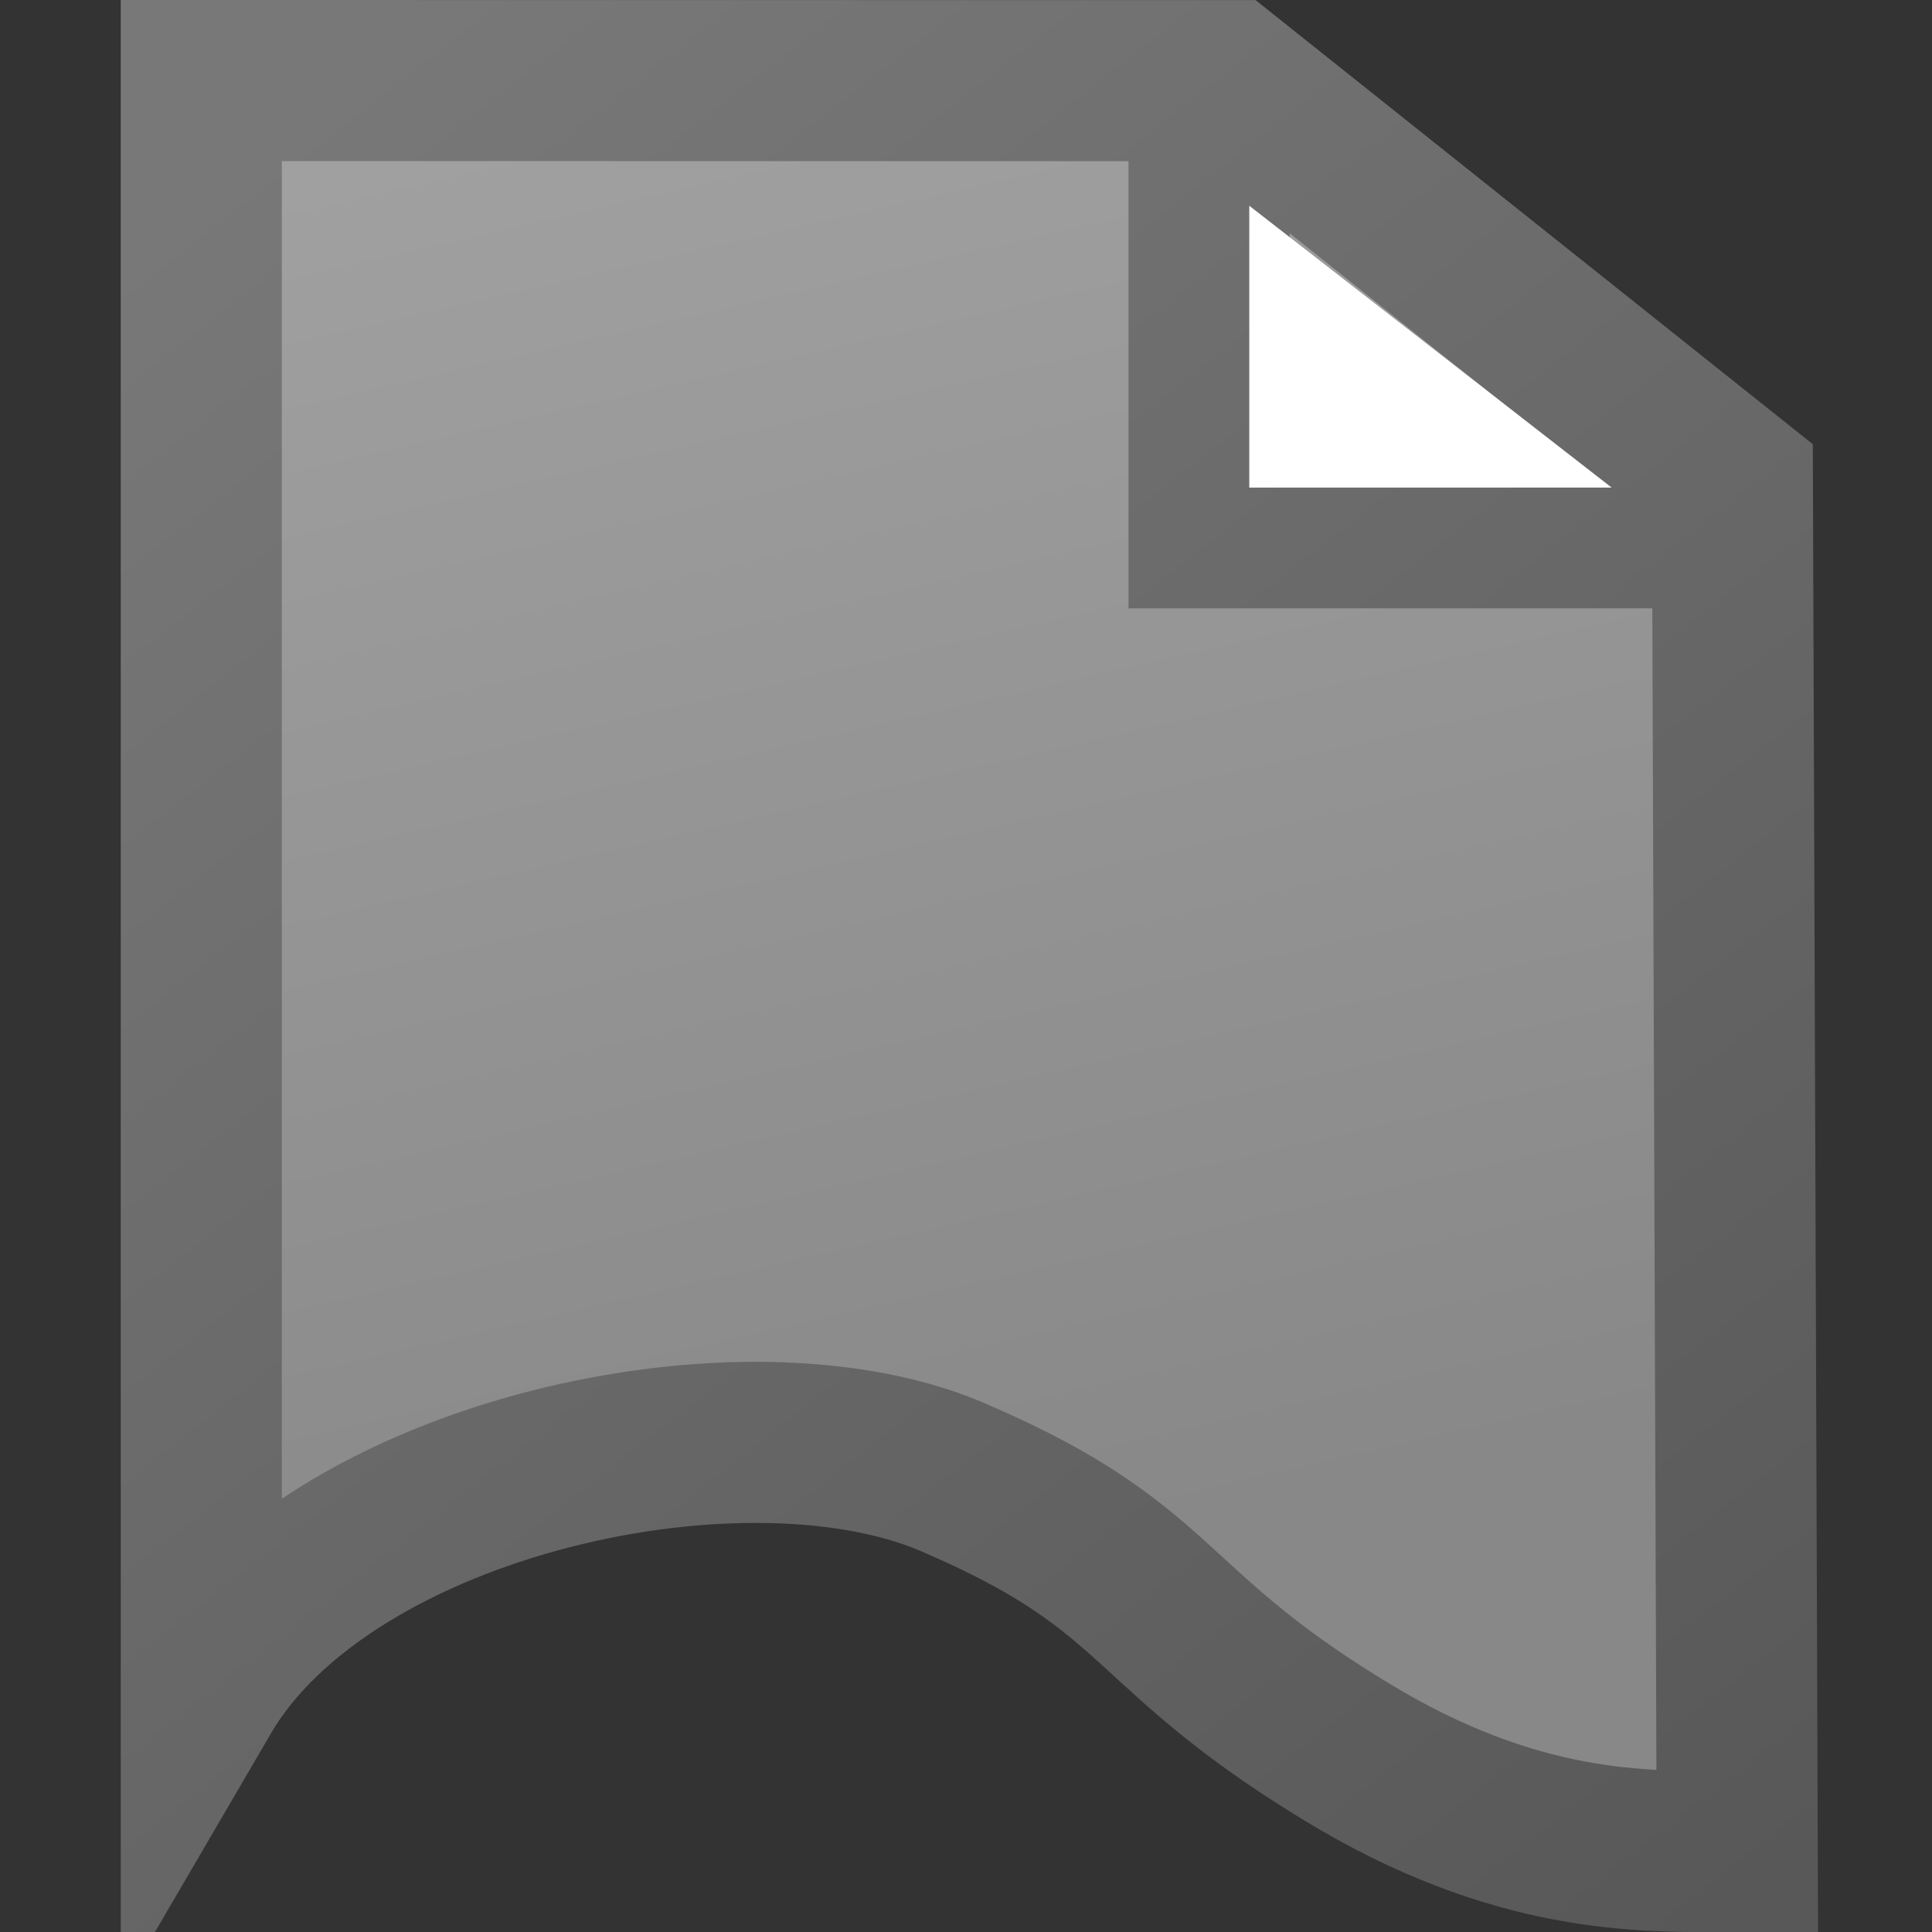 <?xml version="1.0" encoding="UTF-8" standalone="no"?>
<!-- Created with Inkscape (http://www.inkscape.org/) -->

<svg
   xmlns:osb="http://www.openswatchbook.org/uri/2009/osb"
   xmlns:dc="http://purl.org/dc/elements/1.1/"
   xmlns:cc="http://creativecommons.org/ns#"
   xmlns:rdf="http://www.w3.org/1999/02/22-rdf-syntax-ns#"
   xmlns:svg="http://www.w3.org/2000/svg"
   xmlns="http://www.w3.org/2000/svg"
   xmlns:xlink="http://www.w3.org/1999/xlink"
   xmlns:sodipodi="http://sodipodi.sourceforge.net/DTD/sodipodi-0.dtd"
   xmlns:inkscape="http://www.inkscape.org/namespaces/inkscape"
   width="16"
   height="16"
   id="svg2"
   version="1.1"
   inkscape:version="0.48.5 r10040"
   sodipodi:docname="Clippings16_v5.svg"
   inkscape:export-filename="/Users/aecreations/Documents/Graphics/Inkscape/Clippings/clippings16.png"
   inkscape:export-xdpi="30"
   inkscape:export-ydpi="30">
  <rect width="100%" height="100%" fill="#333333" stroke="none"/>
  <defs
     id="defs4">
    <linearGradient
       id="linearGradient3771">
      <stop
         id="stop5420"
         offset="0"
         style="stop-color:#a0a0a0;stop-opacity:1;" />
      <stop
         style="stop-color:#888888;stop-opacity:1;"
         offset="1"
         id="stop3776" />
    </linearGradient>
    <linearGradient
       id="linearGradient3769">
      <stop
         style="stop-color:#f5f5f5;stop-opacity:1;"
         offset="0"
         id="stop3771" />
      <stop
         style="stop-color:#e6e6e6;stop-opacity:1;"
         offset="1"
         id="stop3773" />
    </linearGradient>
    <linearGradient
       id="linearGradient5375">
      <stop
         style="stop-color:#e3e0e0;stop-opacity:1;"
         offset="0"
         id="stop5377" />
      <stop
         style="stop-color:#babdc6;stop-opacity:1;"
         offset="1"
         id="stop5379" />
    </linearGradient>
    <linearGradient
       id="linearGradient5347"
       osb:paint="gradient">
      <stop
         style="stop-color:#000000;stop-opacity:1;"
         offset="0"
         id="stop5349" />
      <stop
         style="stop-color:#000000;stop-opacity:0;"
         offset="1"
         id="stop5351" />
    </linearGradient>
    <linearGradient
       id="linearGradient5329">
      <stop
         style="stop-color:#787878;stop-opacity:1;"
         offset="0"
         id="stop5331" />
      <stop
         style="stop-color:#585858;stop-opacity:1;"
         offset="1"
         id="stop5333" />
    </linearGradient>
    <linearGradient
       inkscape:collect="always"
       xlink:href="#linearGradient5329"
       id="linearGradient5335"
       x1="5"
       y1="1007.362"
       x2="42.334"
       y2="1052.362"
       gradientUnits="userSpaceOnUse"
       gradientTransform="matrix(1.01,0,0,0.953,-0.432,48.444)" />
    <linearGradient
       inkscape:collect="always"
       xlink:href="#linearGradient3771"
       id="linearGradient3778"
       x1="18.716"
       y1="1004.684"
       x2="27.872"
       y2="1042.559"
       gradientUnits="userSpaceOnUse"
       gradientTransform="matrix(1.01,0,0,0.959,-0.428,41.857)" />
    <linearGradient
       inkscape:collect="always"
       xlink:href="#linearGradient3771"
       id="linearGradient4255"
       gradientUnits="userSpaceOnUse"
       gradientTransform="matrix(1.01,0,0,0.959,-0.428,41.857)"
       x1="18.716"
       y1="1004.684"
       x2="27.872"
       y2="1042.559" />
    <linearGradient
       inkscape:collect="always"
       xlink:href="#linearGradient5329"
       id="linearGradient4257"
       gradientUnits="userSpaceOnUse"
       gradientTransform="matrix(1.01,0,0,0.953,-0.432,48.444)"
       x1="5"
       y1="1007.362"
       x2="42.334"
       y2="1052.362" />
    <linearGradient
       inkscape:collect="always"
       xlink:href="#linearGradient3771"
       id="linearGradient3777"
       gradientUnits="userSpaceOnUse"
       gradientTransform="matrix(0.337,0,0,0.32,-0.132,715.505)"
       x1="18.716"
       y1="1004.684"
       x2="27.872"
       y2="1042.559" />
    <linearGradient
       inkscape:collect="always"
       xlink:href="#linearGradient5329"
       id="linearGradient3779"
       gradientUnits="userSpaceOnUse"
       gradientTransform="matrix(0.337,0,0,0.318,-0.133,717.701)"
       x1="5"
       y1="1007.362"
       x2="42.334"
       y2="1052.362" />
  </defs>
  <sodipodi:namedview
     id="base"
     pagecolor="#ffffff"
     bordercolor="#666666"
     borderopacity="1.0"
     inkscape:pageopacity="0"
     inkscape:pageshadow="2"
     inkscape:zoom="22.627417"
     inkscape:cx="6.9783172"
     inkscape:cy="6.5680292"
     inkscape:document-units="px"
     inkscape:current-layer="layer1"
     showgrid="true"
     inkscape:window-width="1280"
     inkscape:window-height="667"
     inkscape:window-x="1"
     inkscape:window-y="1"
     inkscape:window-maximized="0"
     objecttolerance="20"
     gridtolerance="10"
     showborder="true"
     inkscape:snap-global="true">
    <inkscape:grid
       type="xygrid"
       id="grid3935"
       empspacing="1"
       visible="true"
       enabled="true"
       snapvisiblegridlinesonly="true"
       dotted="false" />
  </sodipodi:namedview>
  <g
     inkscape:label="Sheet of paper base"
     inkscape:groupmode="layer"
     id="layer1"
     transform="translate(0,-1036.362)"
     style="display:inline">
    <path
       style="fill:none;stroke:#000000;stroke-width:5;stroke-linecap:butt;stroke-linejoin:miter;stroke-miterlimit:4;stroke-opacity:1;stroke-dasharray:none"
       d="m 270,69.094 0,45 45,0"
       id="path4057"
       inkscape:connector-curvature="0"
       transform="translate(0,308.268)" />
    <path
       id="path3849"
       style="fill:url(#linearGradient3777);fill-opacity:1;stroke:url(#linearGradient3779);stroke-width:1.334;stroke-linecap:butt;stroke-linejoin:miter;stroke-miterlimit:4;stroke-opacity:1;stroke-dasharray:none"
       d="m 10.013,1037.066 0,3.667 4.334,0 m -12.68,-3.704 0,13.353 c 1.051,-1.8 4.551,-2.554 6.282,-1.761 1.729,0.751 1.513,1.254 3.325,2.322 1.389,0.806 2.419,0.752 3.113,0.752 l -0.04,-11.332 -4.182,-3.333 z"
       inkscape:connector-curvature="0"
       sodipodi:nodetypes="ccccccccccc"
       inkscape:export-xdpi="60"
       inkscape:export-ydpi="60" />
    <path
       style="fill:#ffffff;fill-opacity:1;stroke:none"
       d="m 10.346,1038.066 3.001,2.334 -3.001,0 z"
       id="path3007"
       inkscape:connector-curvature="0"
       sodipodi:nodetypes="cccc" />
  </g>
  <g
     inkscape:groupmode="layer"
     id="layer2"
     inkscape:label="Dogear"
     style="display:inline"
     transform="translate(0,-728.094)" />
</svg>
